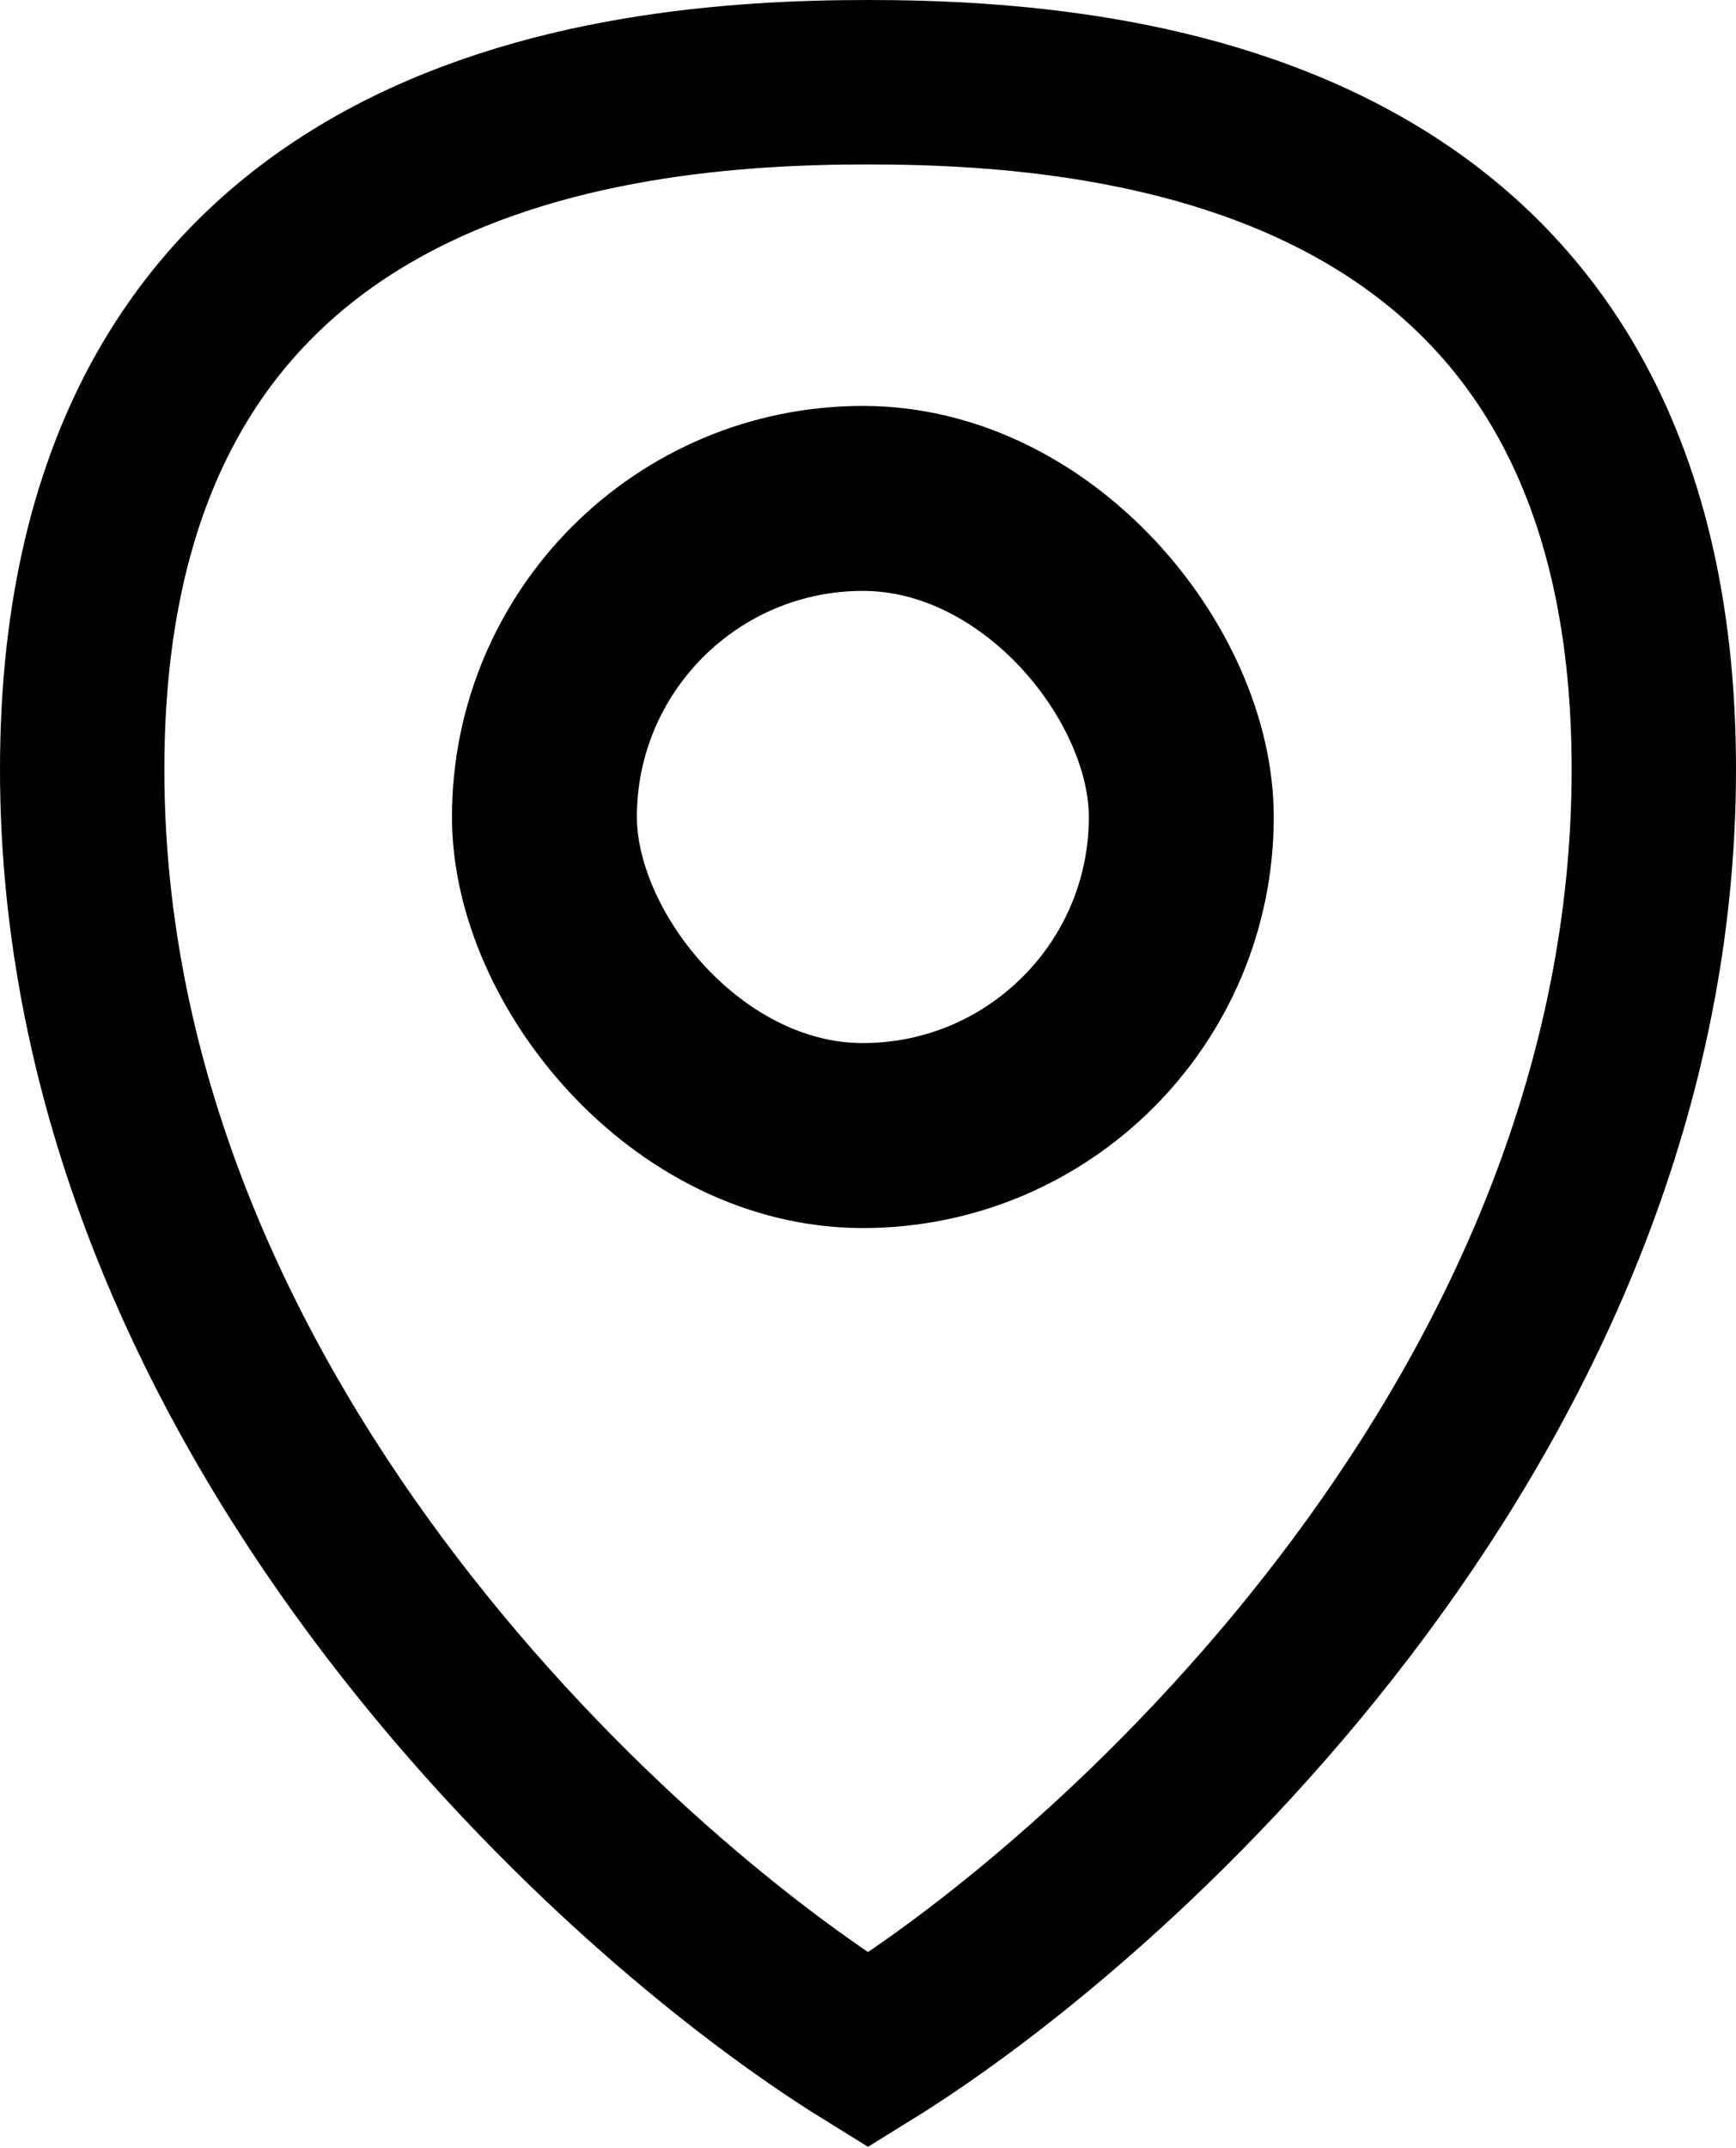<svg width="169" height="209" viewBox="0 0 169 209" fill="none" xmlns="http://www.w3.org/2000/svg">
<rect x="53" y="48.5" width="62" height="62" rx="31" stroke="black" stroke-width="18"/>
<path d="M8 74.862C8 12.972 59 8 84.5 8C110 8 161 12.972 161 74.862C161 136.751 110 183.741 84.5 199.5C59 183.741 8 136.751 8 74.862Z" stroke="black" stroke-width="16"/>
</svg>
